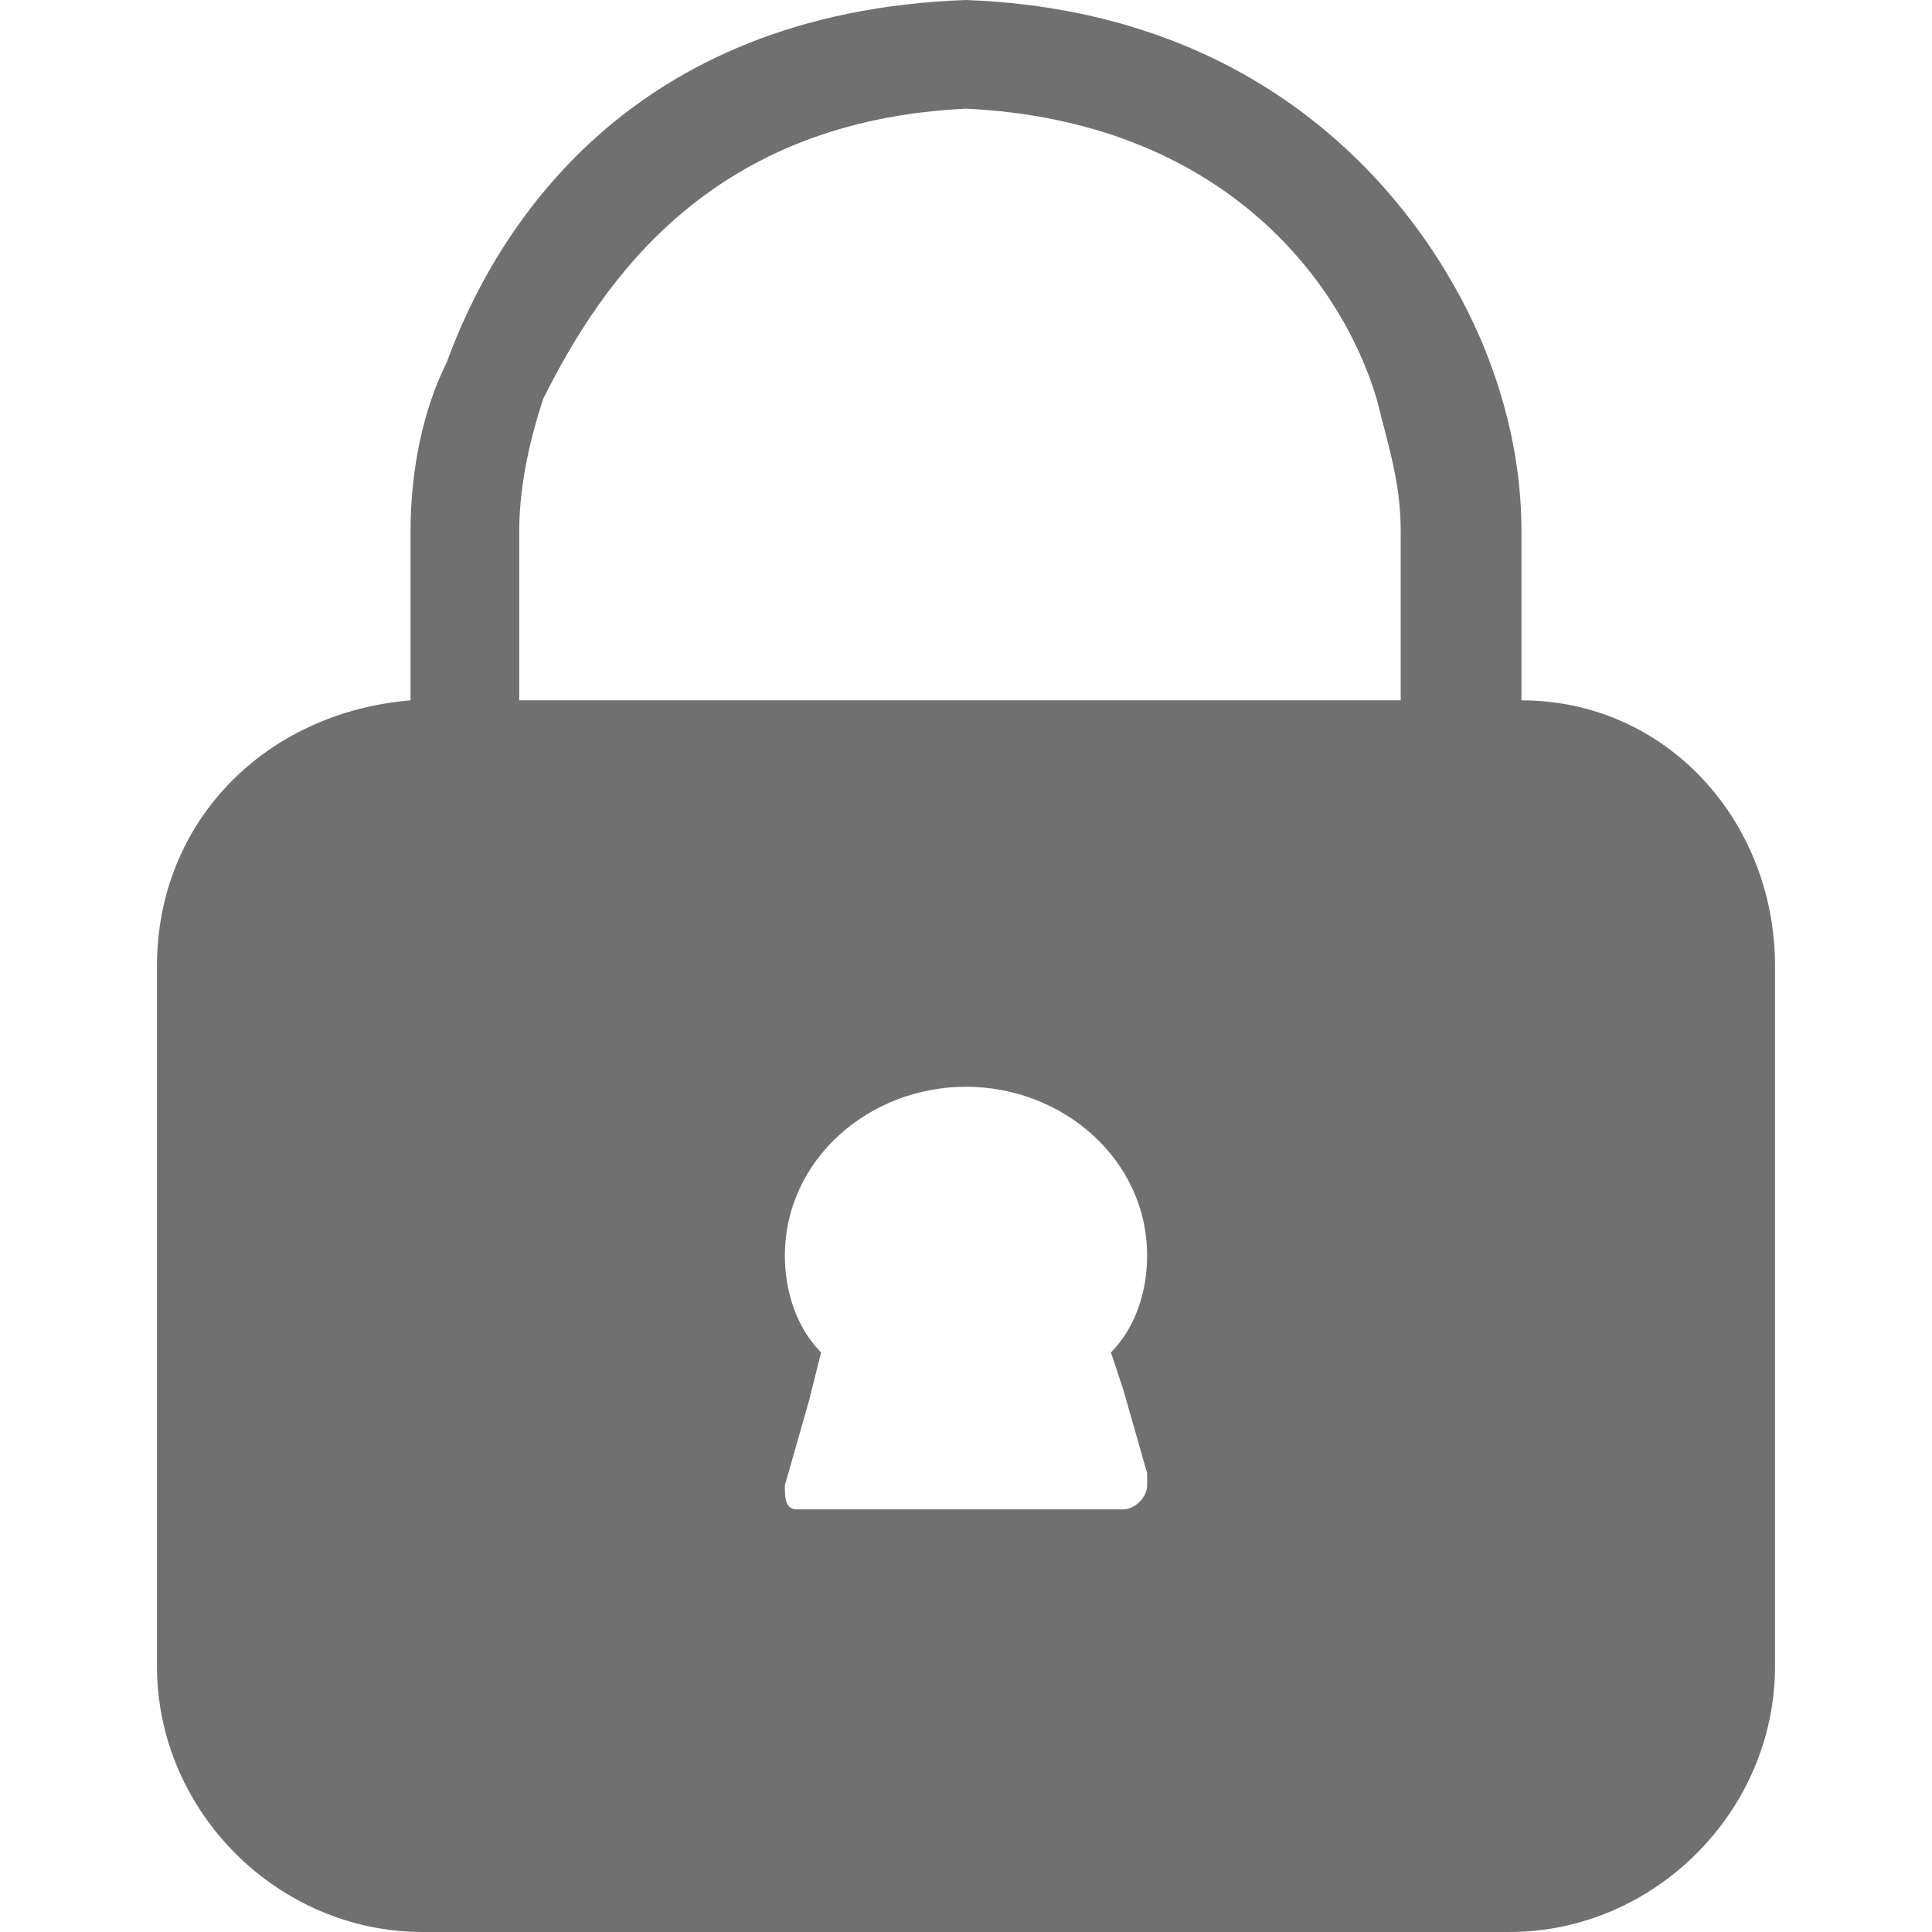 <?xml version="1.0" encoding="utf-8"?>
<!-- Generator: Adobe Illustrator 23.0.4, SVG Export Plug-In . SVG Version: 6.00 Build 0)  -->
<svg version="1.1" id="圖層_1" xmlns="http://www.w3.org/2000/svg" xmlns:xlink="http://www.w3.org/1999/xlink" x="0px" y="0px"
	 viewBox="0 0 16 16" style="enable-background:new 0 0 16 16;" xml:space="preserve">
<style type="text/css">
	.st0{fill-rule:evenodd;clip-rule:evenodd;fill-opacity:0.56;}
</style>
<title>Event Widget Indicators/locked</title>
<desc>Created with Sketch.</desc>
<path id="locked" class="st0" d="M12.6,4.4v1.4c1.2,0,2.1,1,2.1,2.2v5.8c0,1.2-1,2.2-2.2,2.2H3.5c-1.2,0-2.2-1-2.2-2.2V8
	c0-1.2,0.9-2.1,2.1-2.2V4.4c0-0.5,0.1-1,0.3-1.4C4.1,1.9,5.2,0.1,8,0v0c0,0,0,0,0,0c0,0,0,0,0,0v0c2.7,0.1,3.9,1.9,4.3,2.9
	C12.5,3.4,12.6,3.9,12.6,4.4z M8,0.9C5.9,1,5,2.3,4.5,3.3C4.4,3.6,4.3,4,4.3,4.4v1.4h7.3V4.4c0-0.4-0.1-0.7-0.2-1.1
	C11.1,2.3,10.1,1,8,0.9z M9.2,11.2c0.2-0.2,0.3-0.5,0.3-0.8C9.5,9.6,8.8,9,8,9c-0.8,0-1.5,0.6-1.5,1.4c0,0.3,0.1,0.6,0.3,0.8
	l-0.1,0.4l-0.2,0.7c0,0.1,0,0.2,0.1,0.2c0,0,0,0,0.1,0h0.7h1.2h0.7c0.1,0,0.2-0.1,0.2-0.2c0,0,0,0,0-0.1l-0.2-0.7L9.2,11.2z"/>
</svg>
